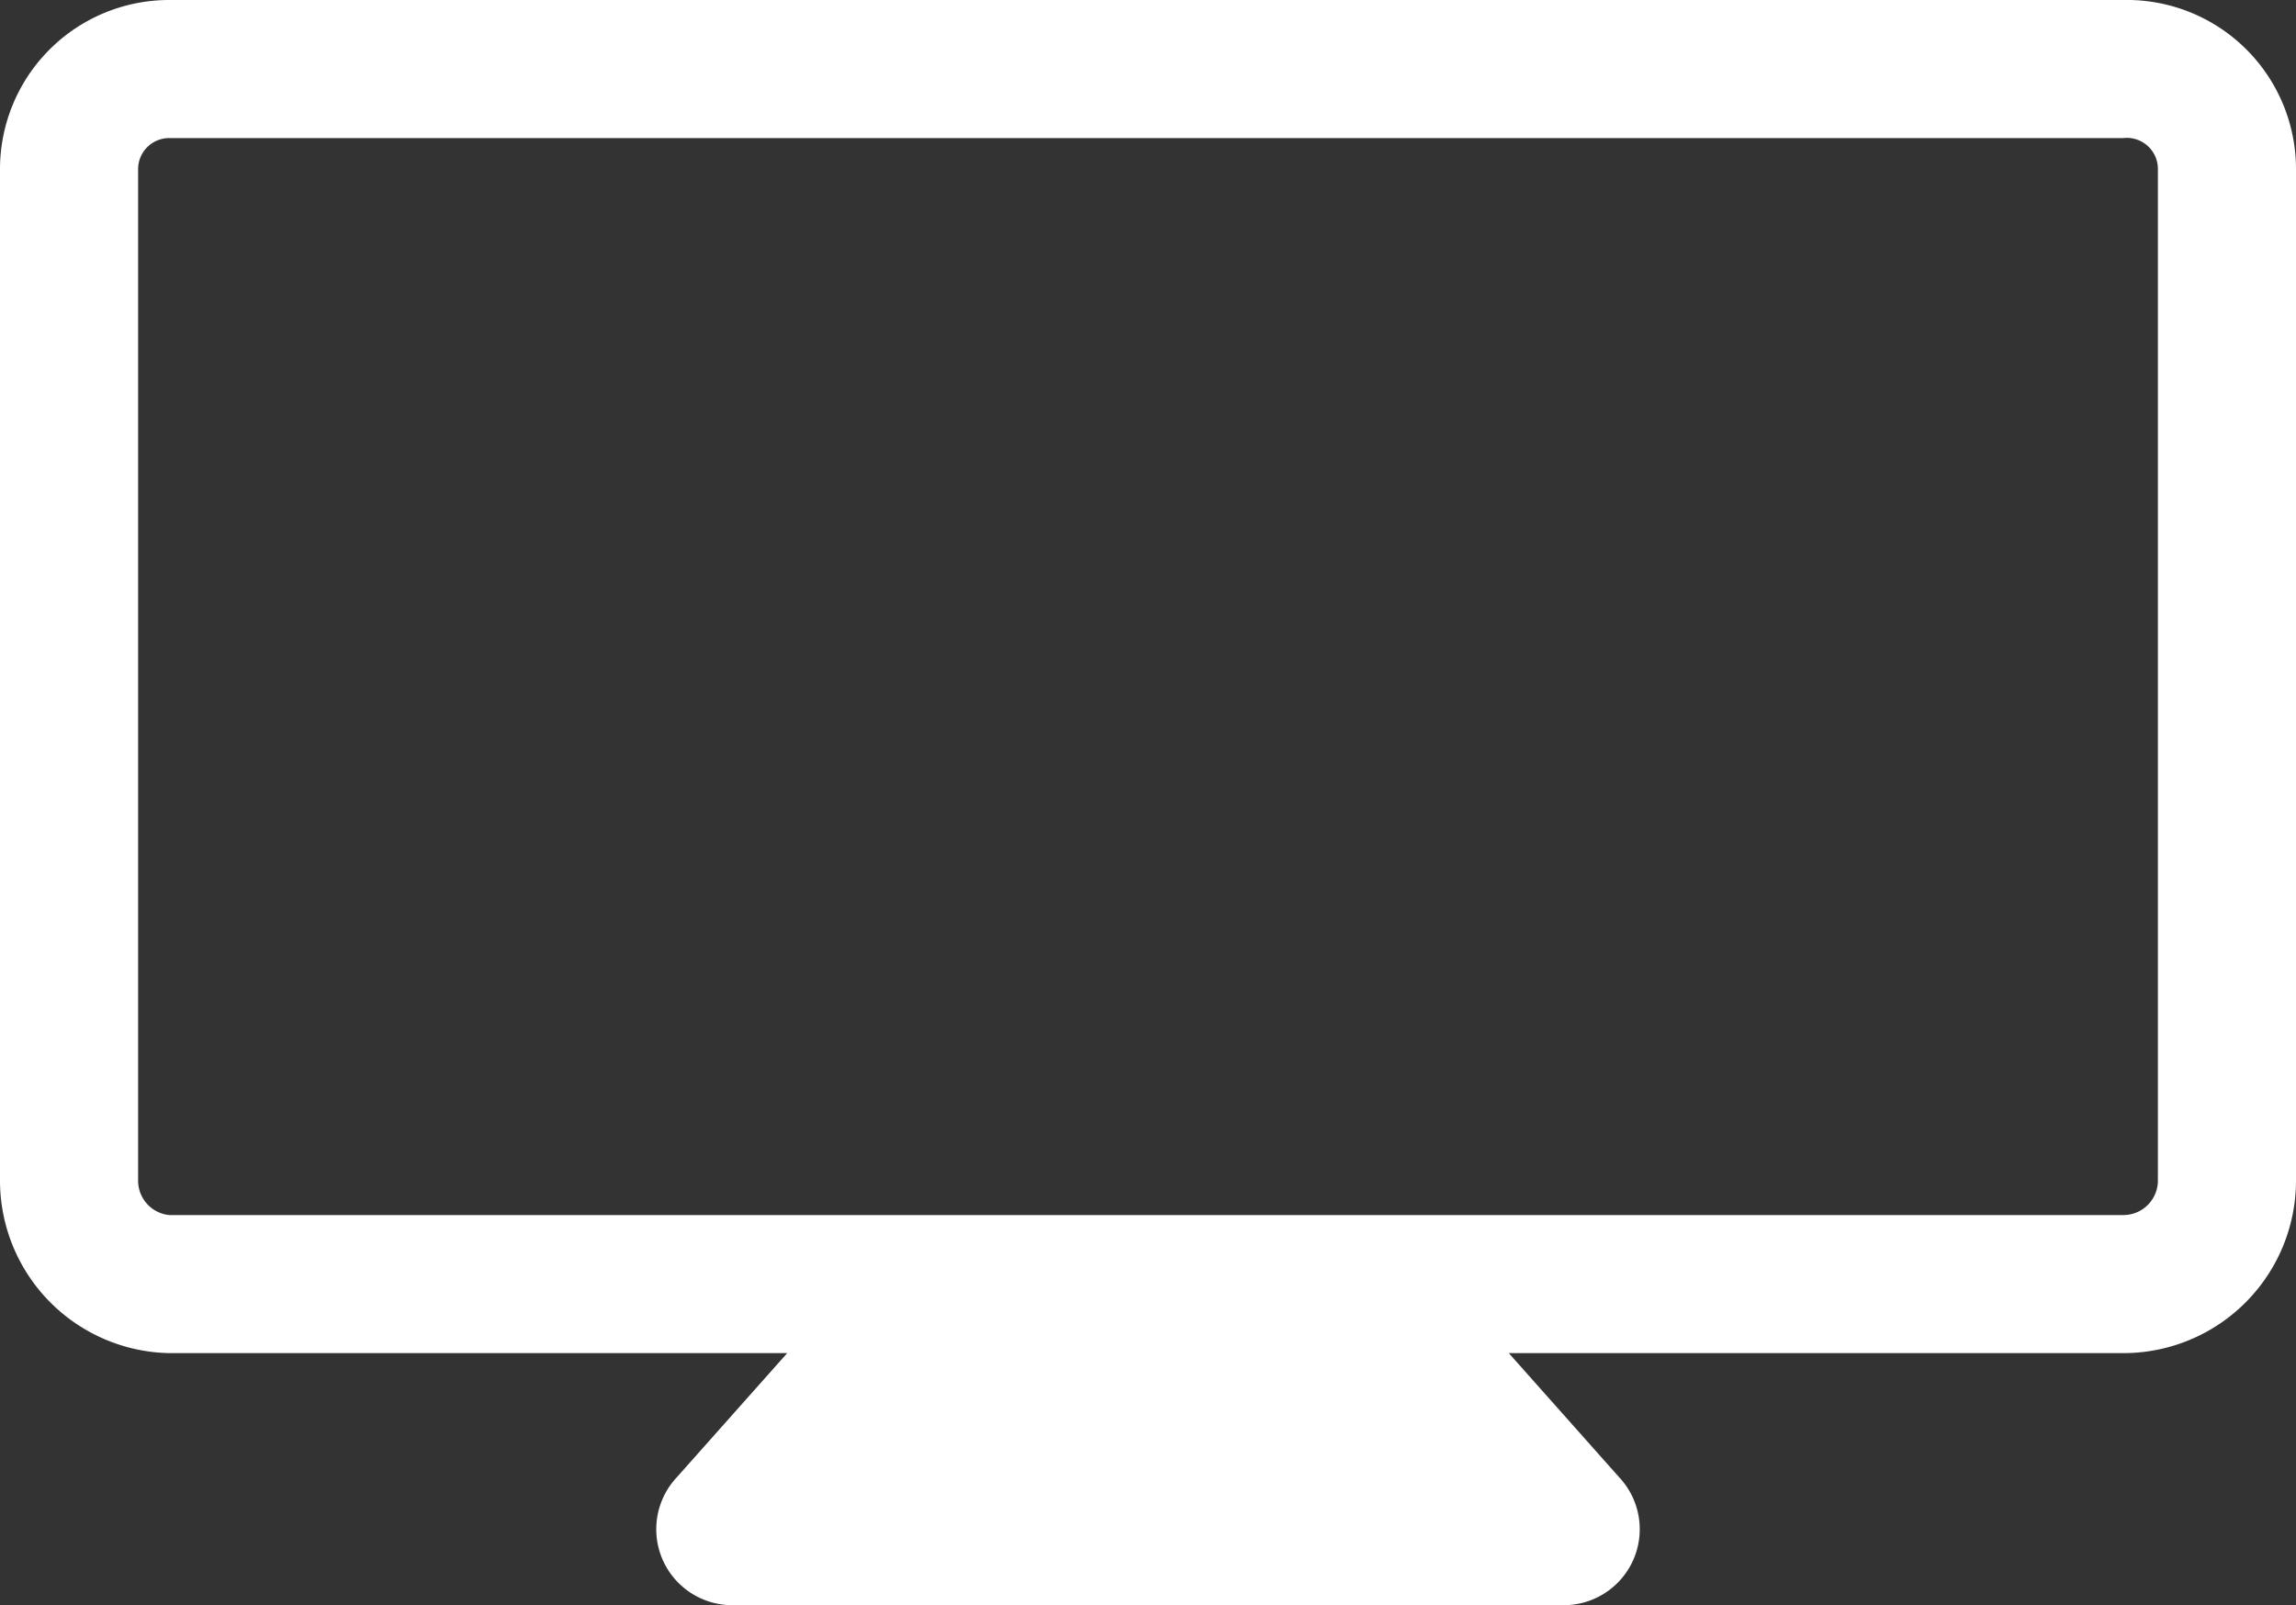 <svg xmlns="http://www.w3.org/2000/svg" viewBox="0 0 66.5 46.5"><rect x="0" y="0" width="66.5" height="46.5" fill="#333333" stroke="none"/><defs><style>.cls-1{fill:#fff;}</style></defs><title>Ativo 4</title><g id="Camada_2" data-name="Camada 2"><g id="Camada_1-2" data-name="Camada 1"><path class="cls-1" d="M61.5,0H4.9A4.9,4.9,0,0,0,0,4.9V34.2a5,5,0,0,0,4.9,5H22.8l-3.2,3.6a2.2,2.2,0,0,0,1.7,3.7H45.2a2.2,2.2,0,0,0,1.7-3.7l-3.2-3.6H61.5a5,5,0,0,0,5-5V4.9A4.9,4.9,0,0,0,61.5,0Zm1,34.2a1,1,0,0,1-1,1H4.9a1,1,0,0,1-.9-1V4.9A.9.9,0,0,1,4.9,4H61.5a.9.9,0,0,1,1,.9Z"/></g></g></svg>